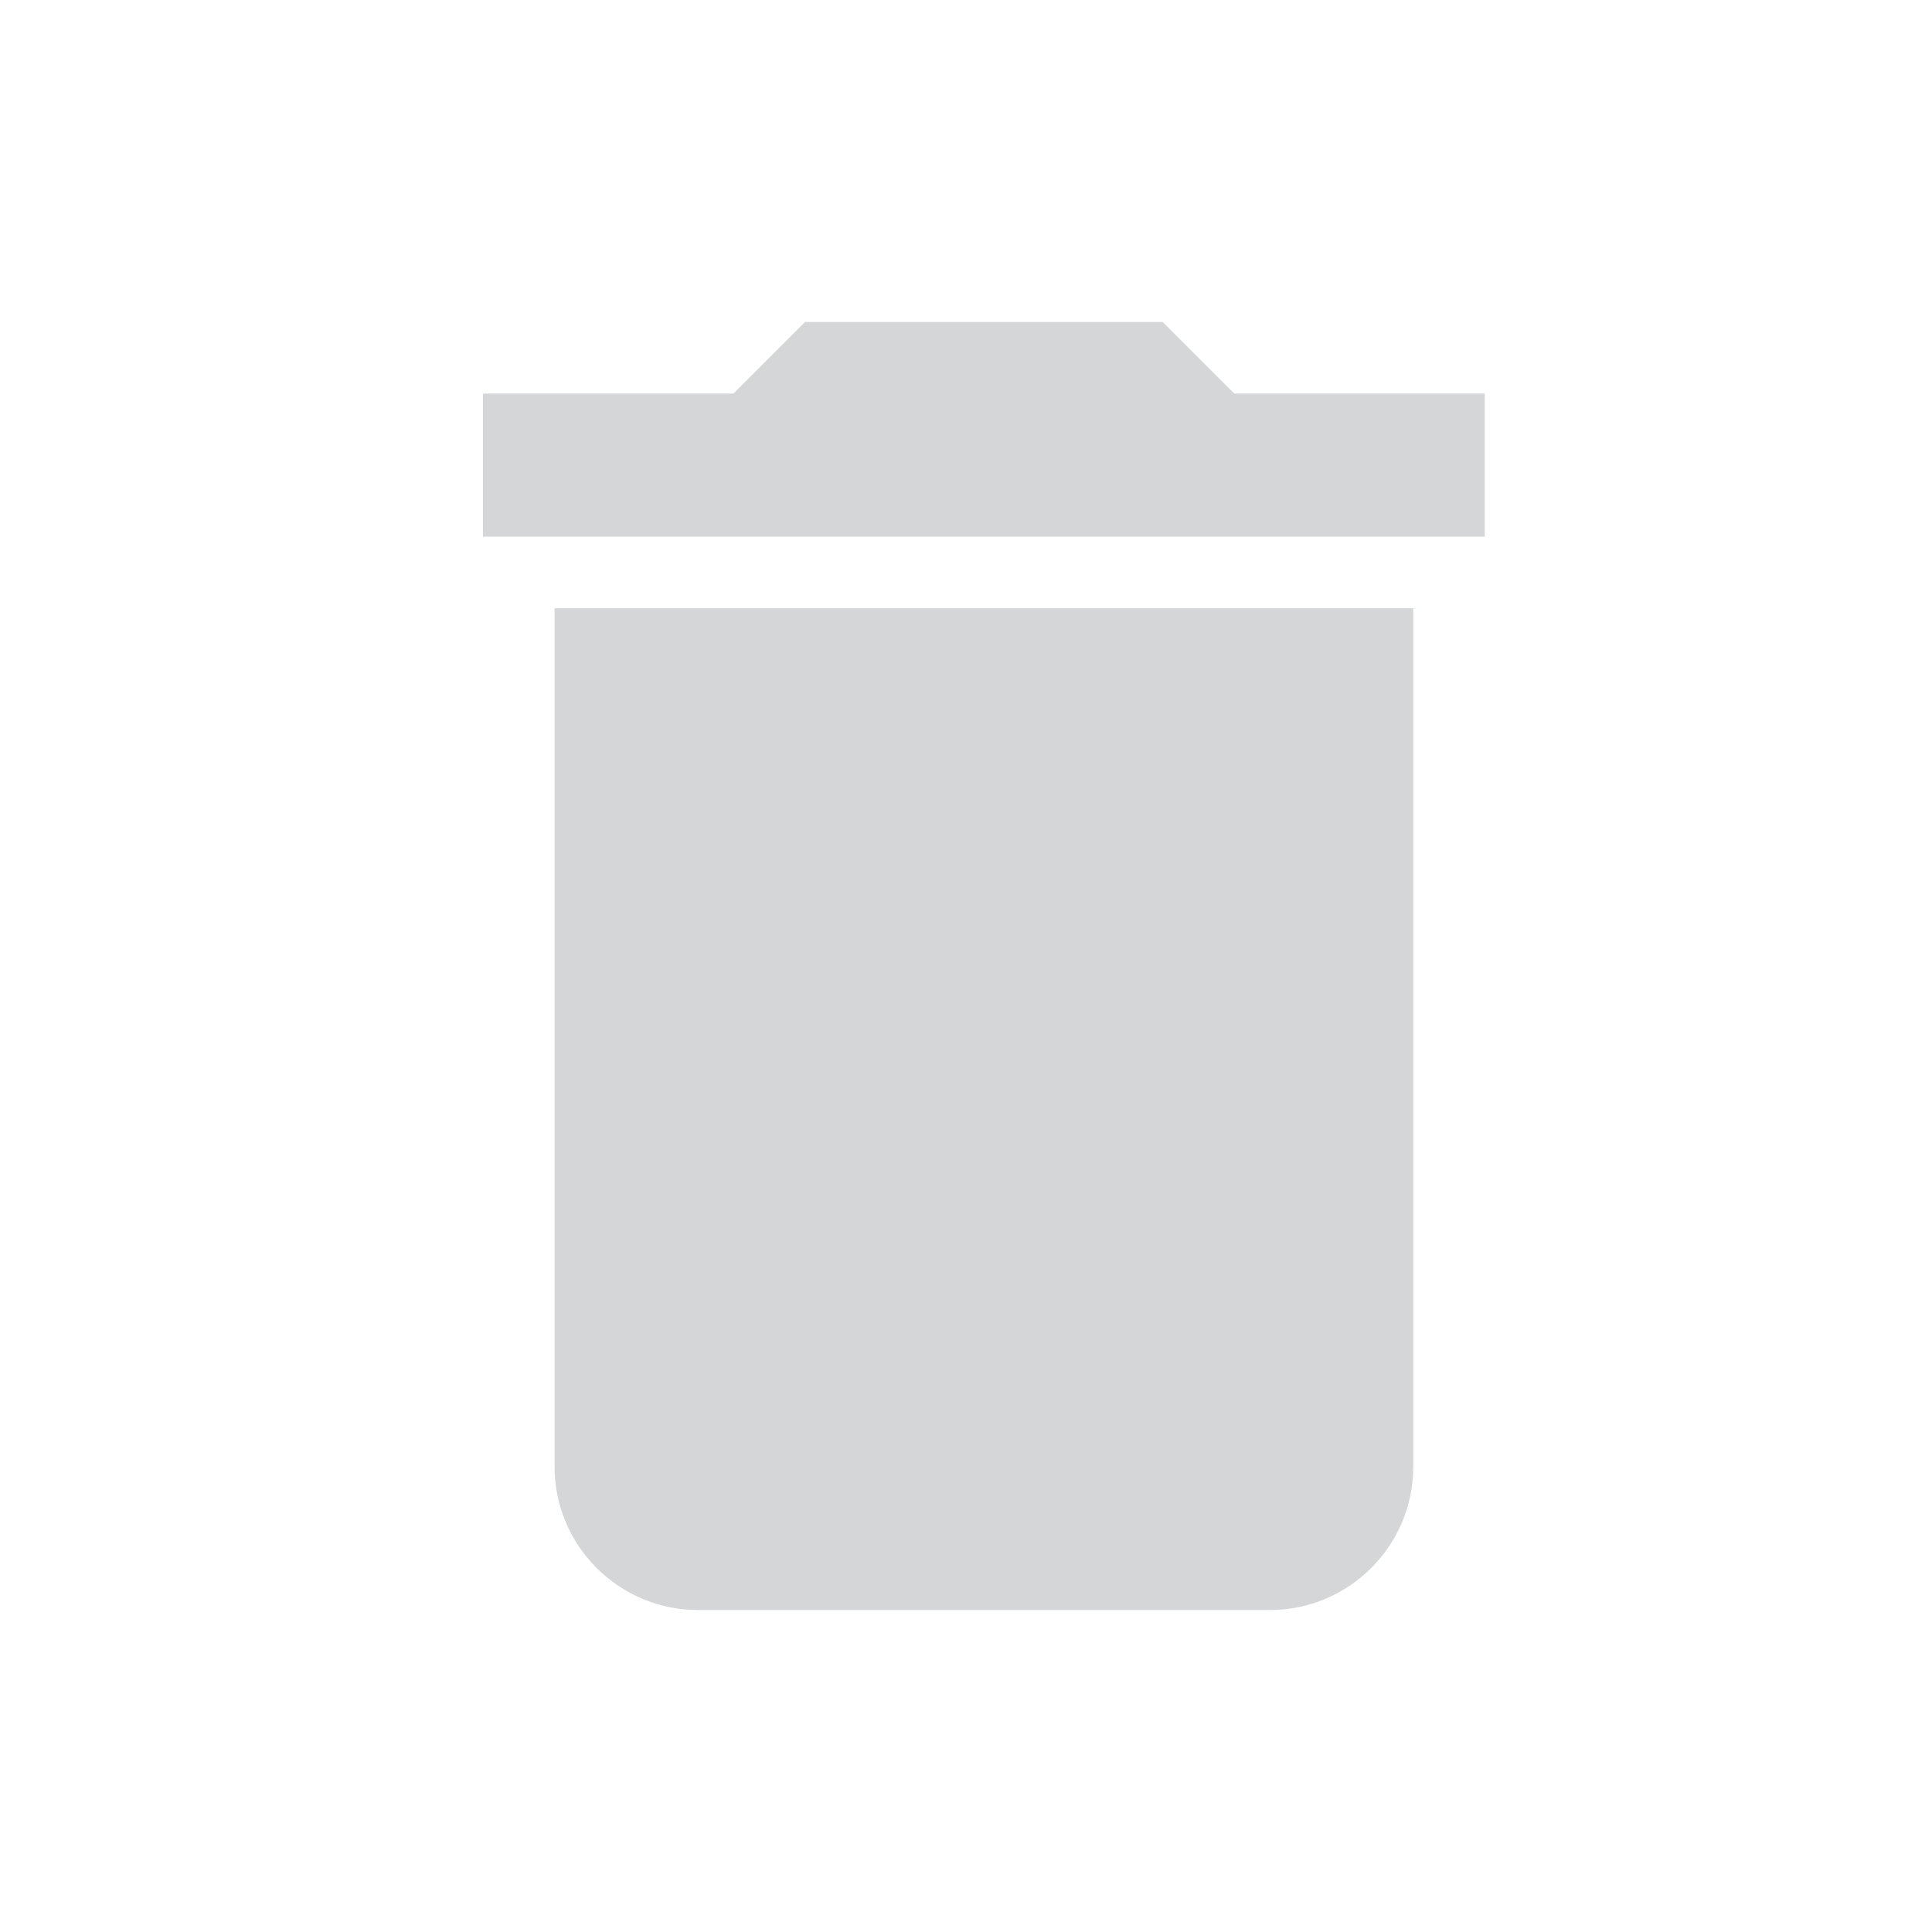<?xml version="1.0" encoding="UTF-8"?>
<svg width="24px" height="24px" viewBox="0 0 24 24" version="1.1" xmlns="http://www.w3.org/2000/svg"
		 xmlns:xlink="http://www.w3.org/1999/xlink">
	<!-- Generator: Sketch 43.1 (39012) - http://www.bohemiancoding.com/sketch -->
	<title>delete-2</title>
	<desc>Created with Sketch.</desc>
	<defs></defs>
	<g id="UI-Kit" stroke="none" stroke-width="1" fill="none" fill-rule="evenodd" opacity="0.2">
		<g id="delete-2" fill-rule="nonzero" fill="#263238">
			<path
				d="M6.889,18.222 C6.889,19.2 7.689,20 8.667,20 L15.778,20 C16.756,20 17.556,19.2 17.556,18.222 L17.556,7.556 L6.889,7.556 L6.889,18.222 Z M18.444,4.889 L15.333,4.889 L14.444,4 L10,4 L9.111,4.889 L6,4.889 L6,6.667 L18.444,6.667 L18.444,4.889 Z"
				id="Shape"></path>
		</g>
	</g>
</svg>
